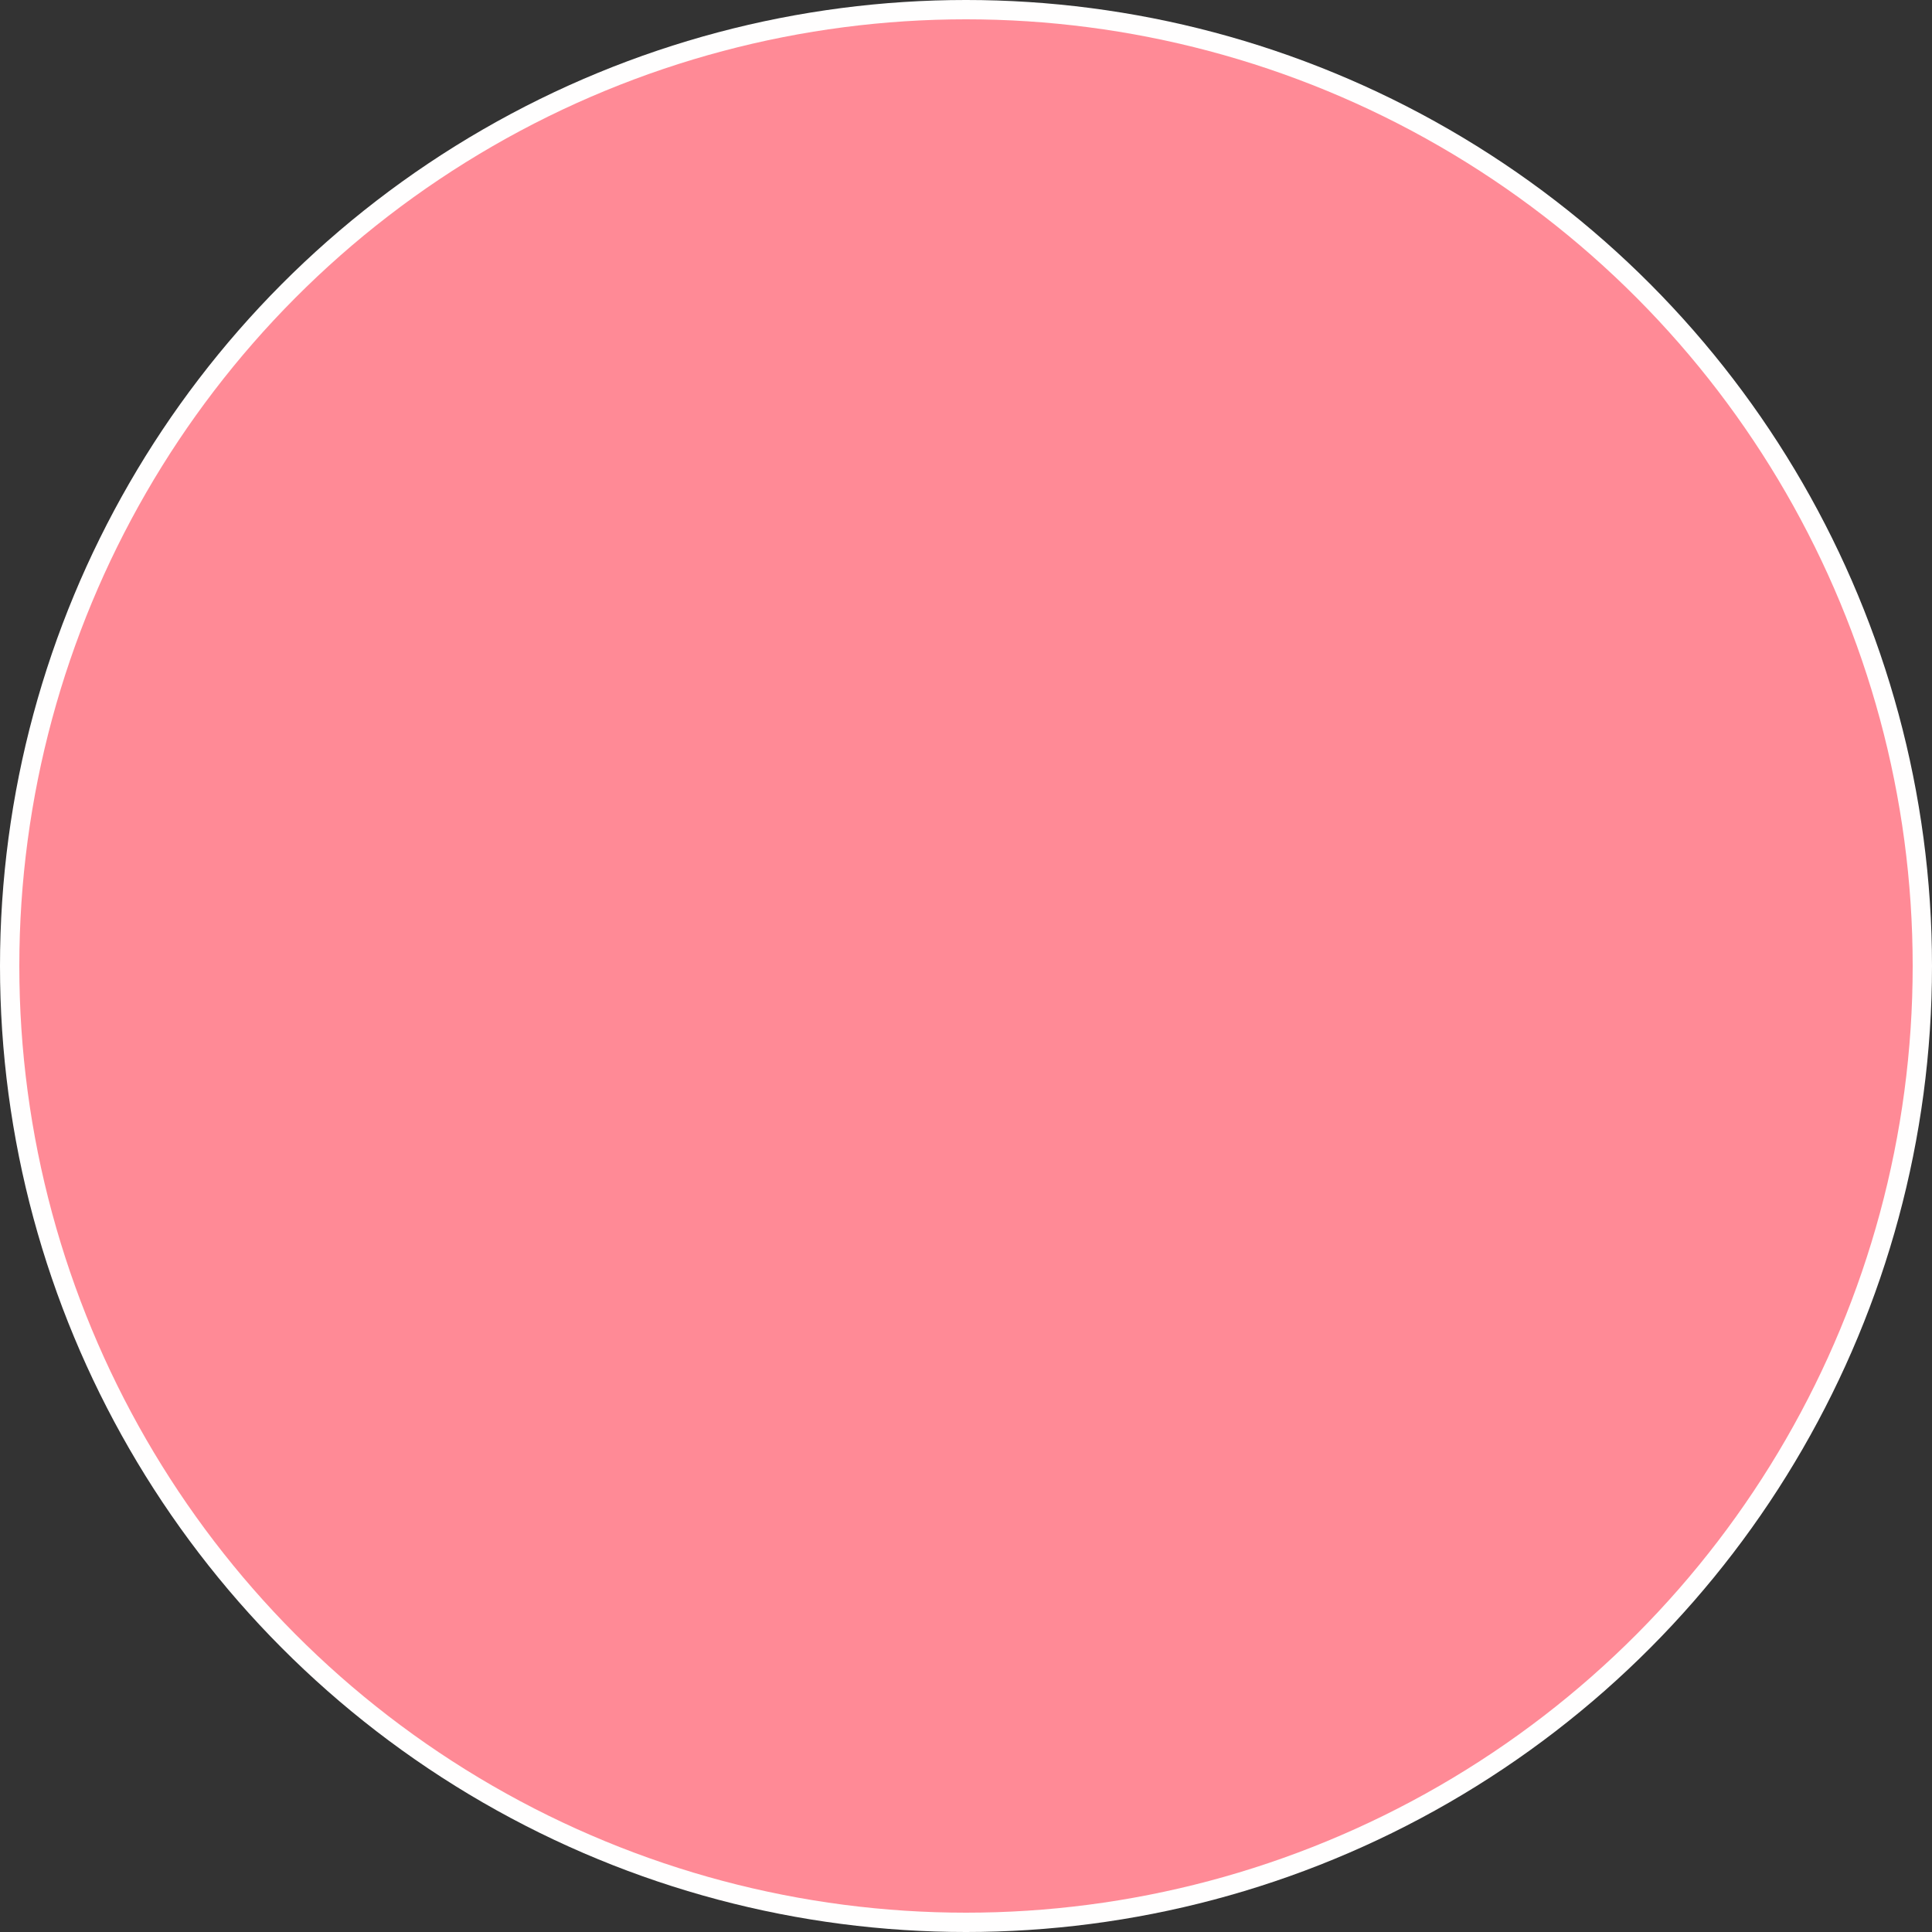 <?xml version="1.0" encoding="UTF-8" standalone="no"?><!-- Generator: Gravit.io --><svg xmlns="http://www.w3.org/2000/svg" xmlns:xlink="http://www.w3.org/1999/xlink" style="isolation:isolate" viewBox="0 0 250 250" width="250pt" height="250pt"><rect x="0" y="0" width="250" height="250" fill="#333333" stroke="none"/><defs><clipPath id="_clipPath_aDdTsYaIylT96uak45pz2dwdGde5ZDs7"><rect width="250" height="250"/></clipPath></defs><g clip-path="url(#_clipPath_aDdTsYaIylT96uak45pz2dwdGde5ZDs7)"><circle vector-effect="non-scaling-stroke" cx="125" cy="125" r="125" fill="rgb(255,254,254)"/><circle vector-effect="non-scaling-stroke" cx="125" cy="125" r="122.5" fill="rgb(255,138,150)"/></g></svg>